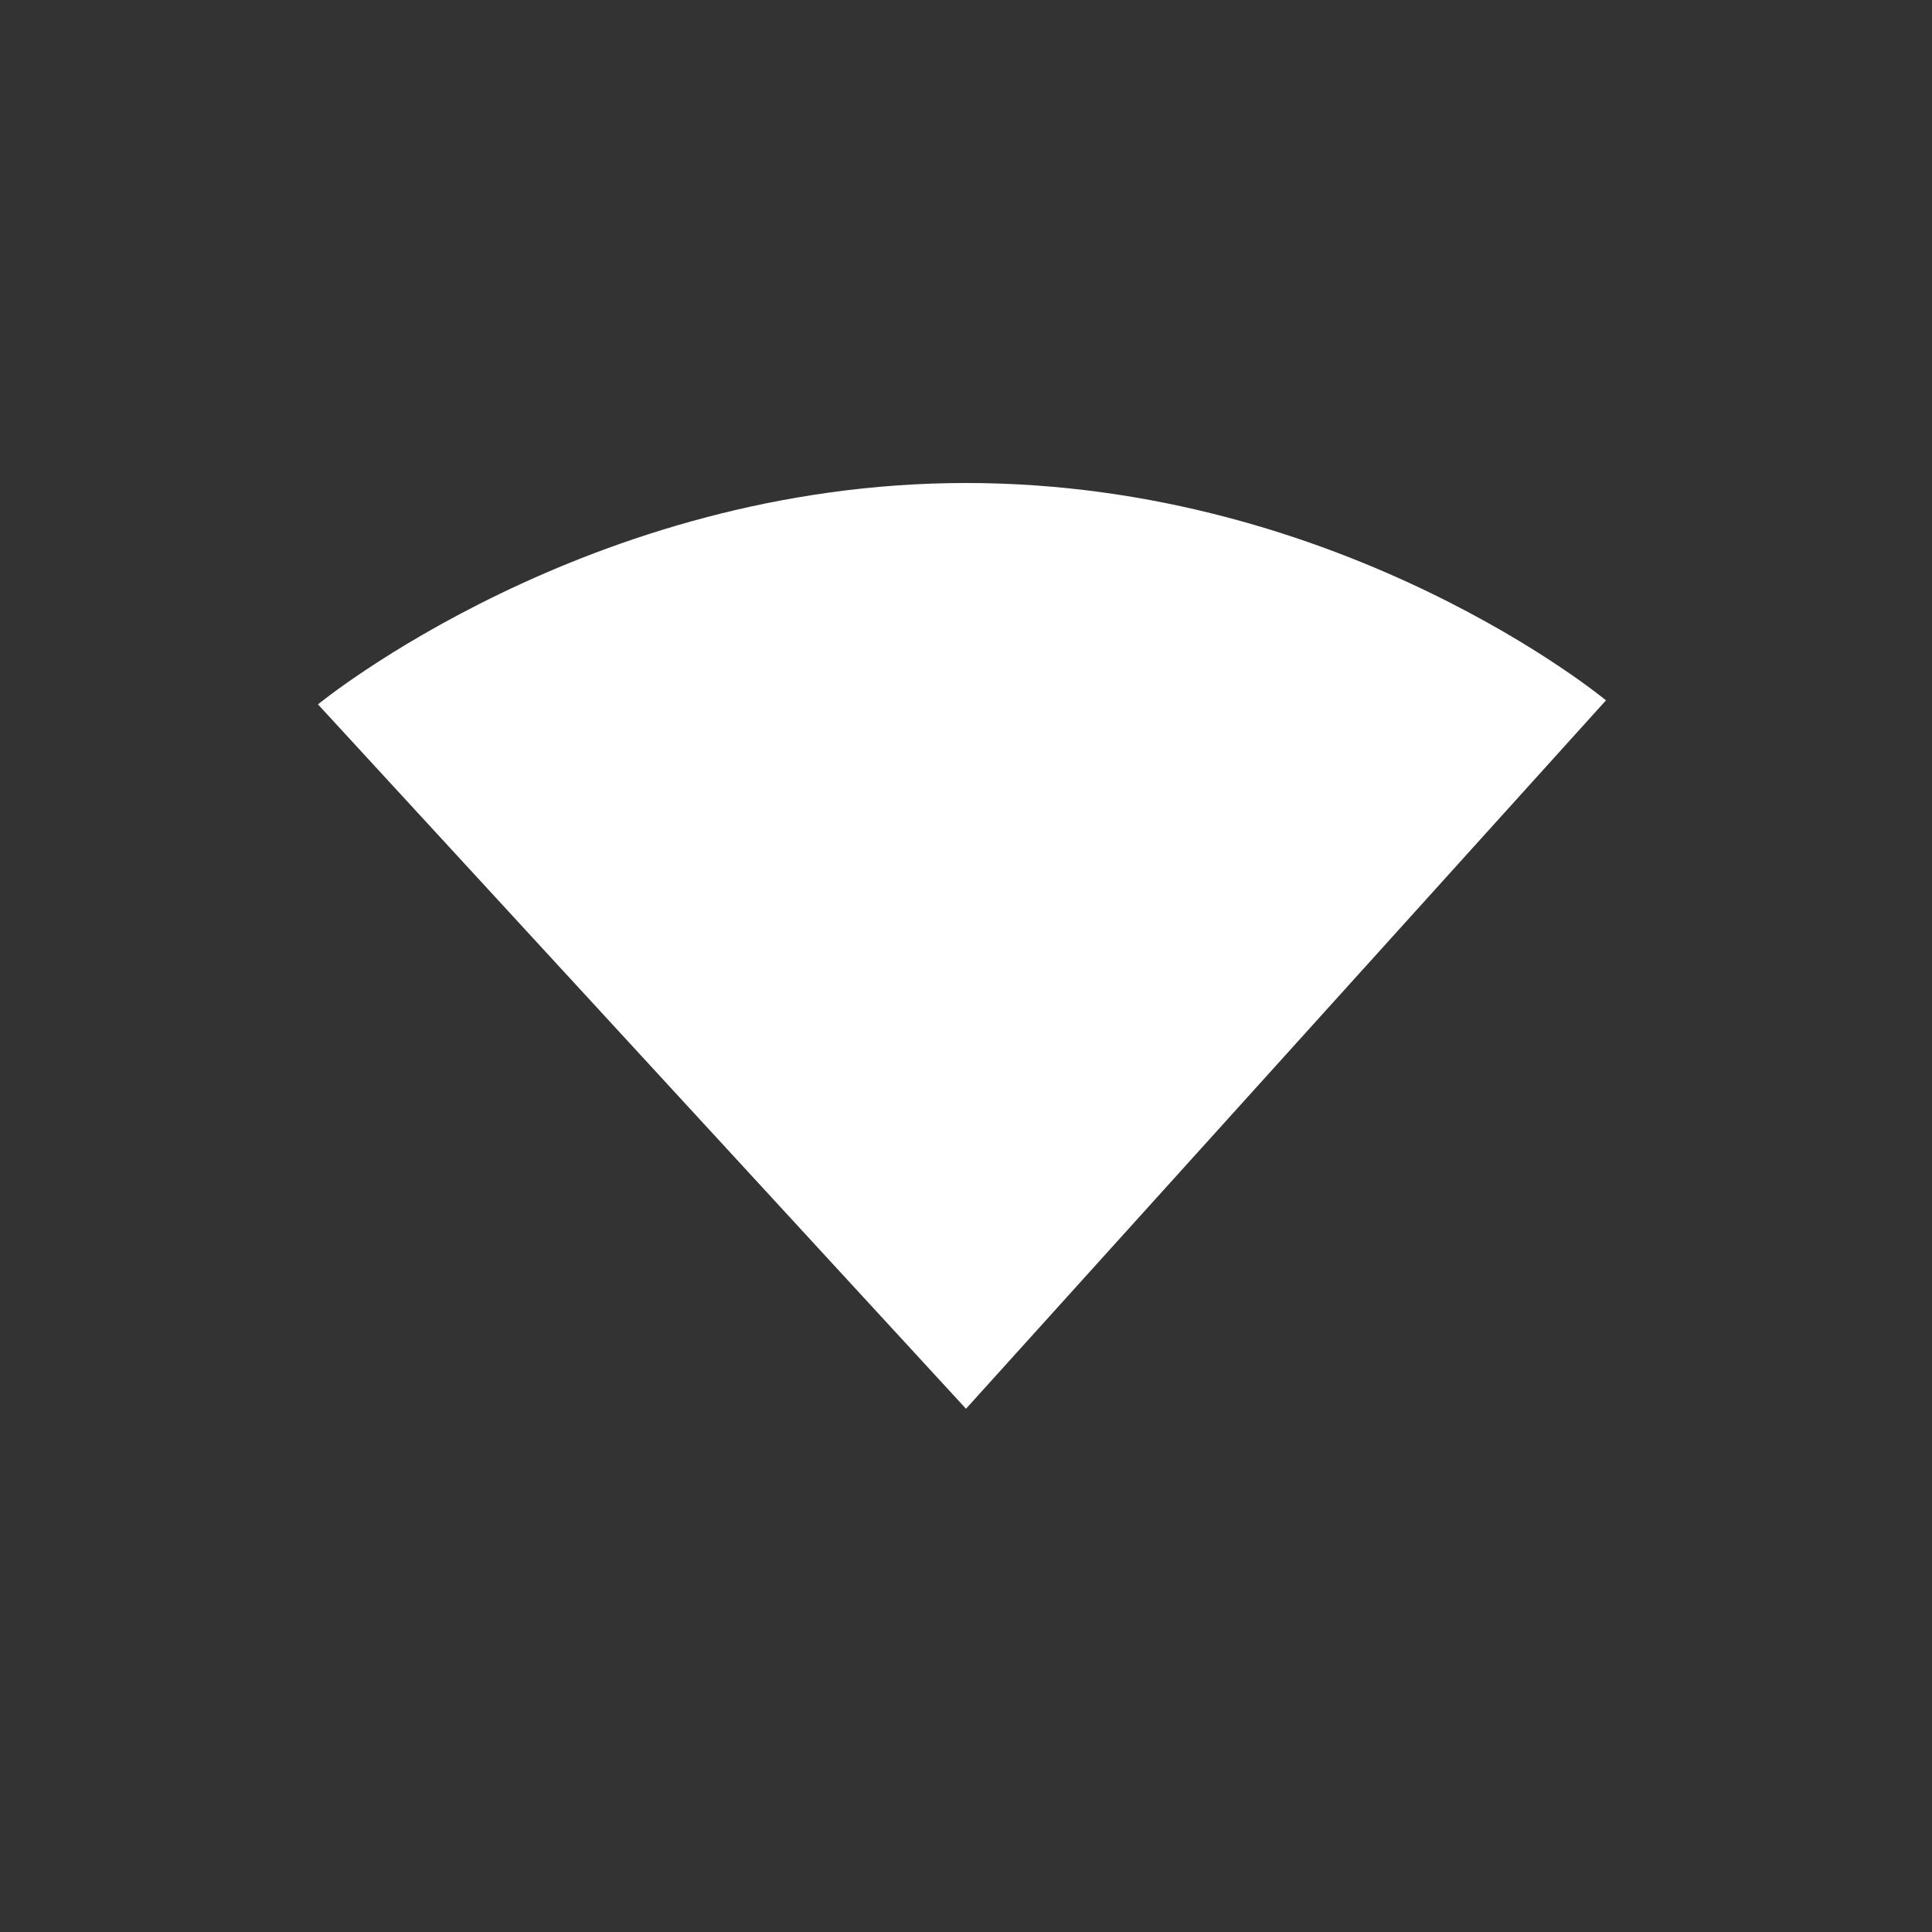 <svg height="48" width="48" xmlns="http://www.w3.org/2000/svg"><rect width="100%" height="100%" fill="#333333" stroke="none"/><path d="m24 12c-9.4 0-16.1 5.5-16.1 5.5l16.1 17.5 15.9-17.6s-6.5-5.4-15.9-5.4z" fill="#fff"/></svg>